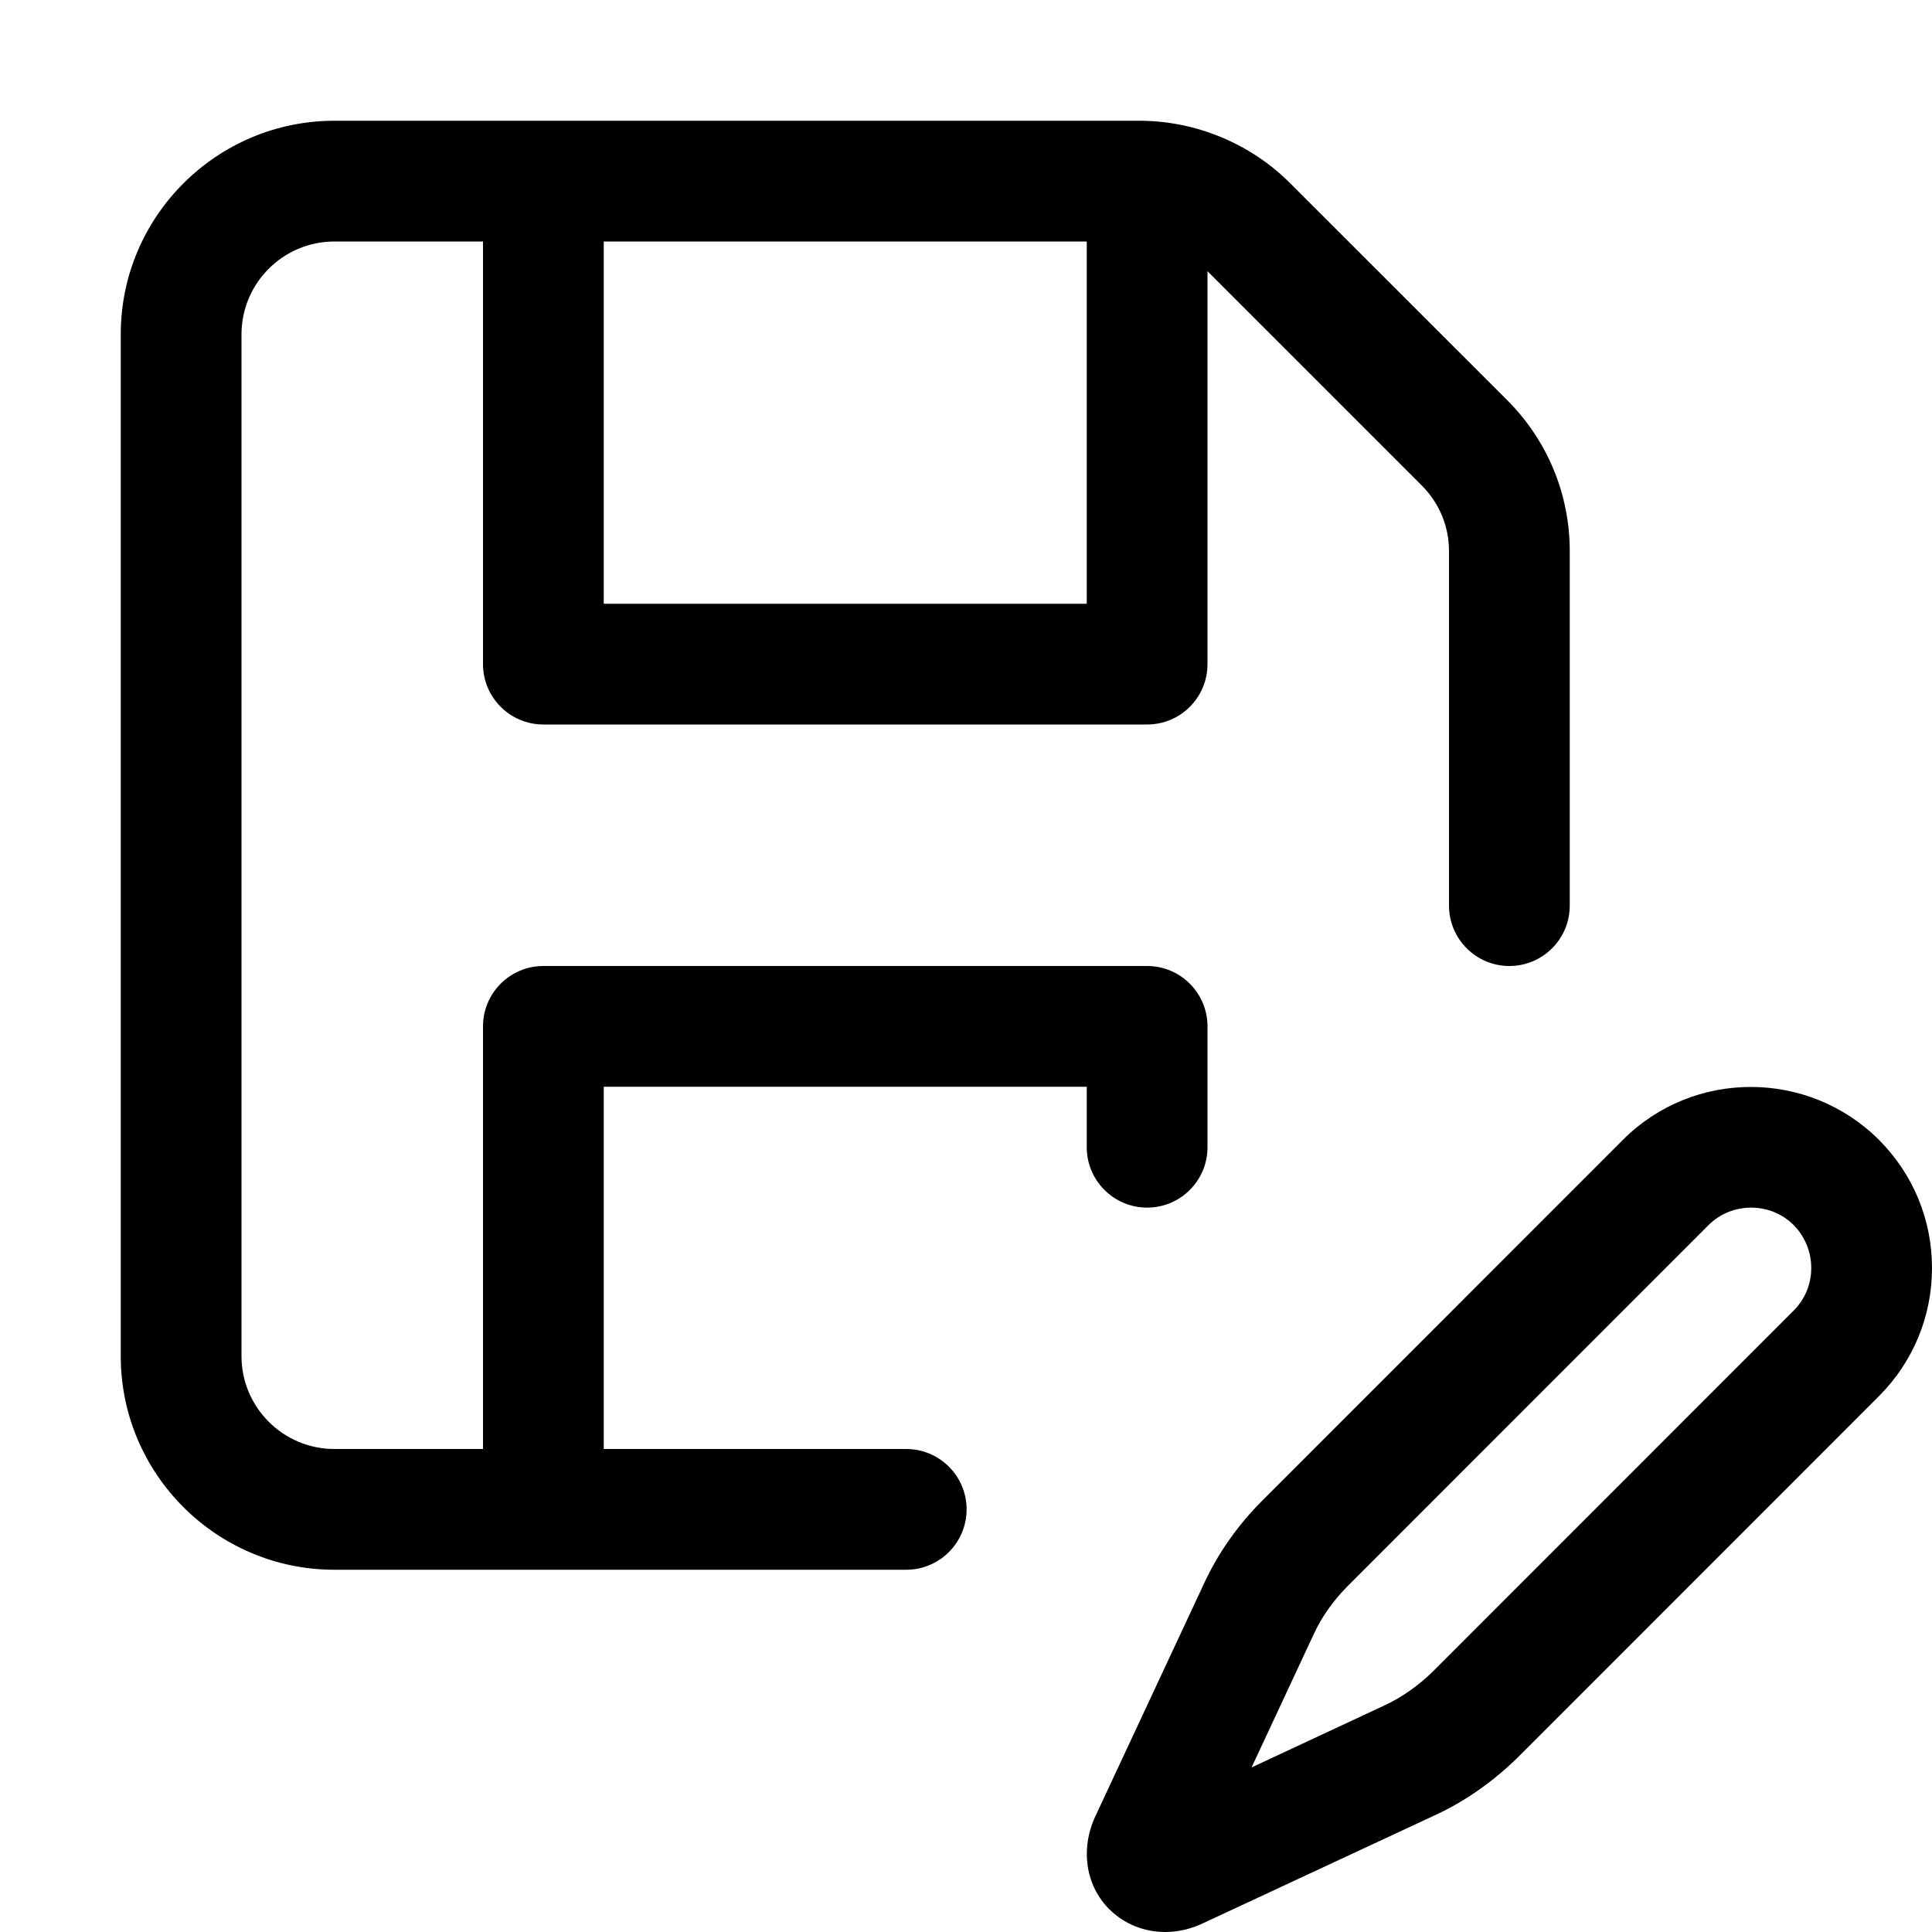 <svg xmlns="http://www.w3.org/2000/svg" width="16" height="16" version="1.1" viewBox="0 0 16 16"><title>save-as</title><path d="M9.5 10.001c0.276 0 0.5-0.224 0.5-0.5v-1.001c0-0.276-0.224-0.5-0.5-0.5h-5c-0.276 0-0.5 0.224-0.5 0.5v3.5h-1.23c-0.425 0-0.77-0.345-0.77-0.769v-8.462c0-0.424 0.345-0.769 0.77-0.769h1.23v3.5c0 0.276 0.224 0.5 0.5 0.5h5c0.276 0 0.5-0.224 0.5-0.5v-3.254l1.774 1.774c0.146 0.146 0.226 0.339 0.226 0.544v2.936c0 0.276 0.224 0.5 0.5 0.5s0.5-0.224 0.5-0.5v-2.936c0-0.472-0.185-0.917-0.519-1.251l-1.795-1.794c-0.328-0.33-0.784-0.519-1.25-0.519h-6.666c-0.976 0-1.77 0.793-1.77 1.769v8.462c0 0.976 0.794 1.769 1.77 1.769h4.735c0.276 0 0.5-0.224 0.5-0.5s-0.224-0.5-0.5-0.5h-2.505v-3h4v0.501c0 0.276 0.224 0.5 0.5 0.5zM9 2v3h-4v-3h4z"/><path d="M15.561 9.44c0 0 0 0 0 0-0.586-0.584-1.537-0.585-2.121 0l-2.983 2.984c-0.201 0.2-0.368 0.436-0.482 0.682l-0.903 1.934c-0.127 0.271-0.082 0.575 0.115 0.772 0.125 0.123 0.289 0.188 0.461 0.188 0.104 0 0.21-0.023 0.312-0.071l1.934-0.901c0.245-0.114 0.481-0.281 0.683-0.481l2.984-2.985c0.283-0.284 0.439-0.661 0.439-1.061s-0.156-0.777-0.439-1.061zM14.854 10.854l-2.983 2.984c-0.12 0.119-0.258 0.216-0.398 0.282l-1.108 0.517 0.517-1.108c0.065-0.141 0.163-0.278 0.282-0.397l2.984-2.985c0.098-0.098 0.226-0.146 0.354-0.146s0.256 0.048 0.354 0.146c0 0 0 0 0 0 0.092 0.095 0.144 0.22 0.144 0.354s-0.052 0.259-0.146 0.353z"/></svg>